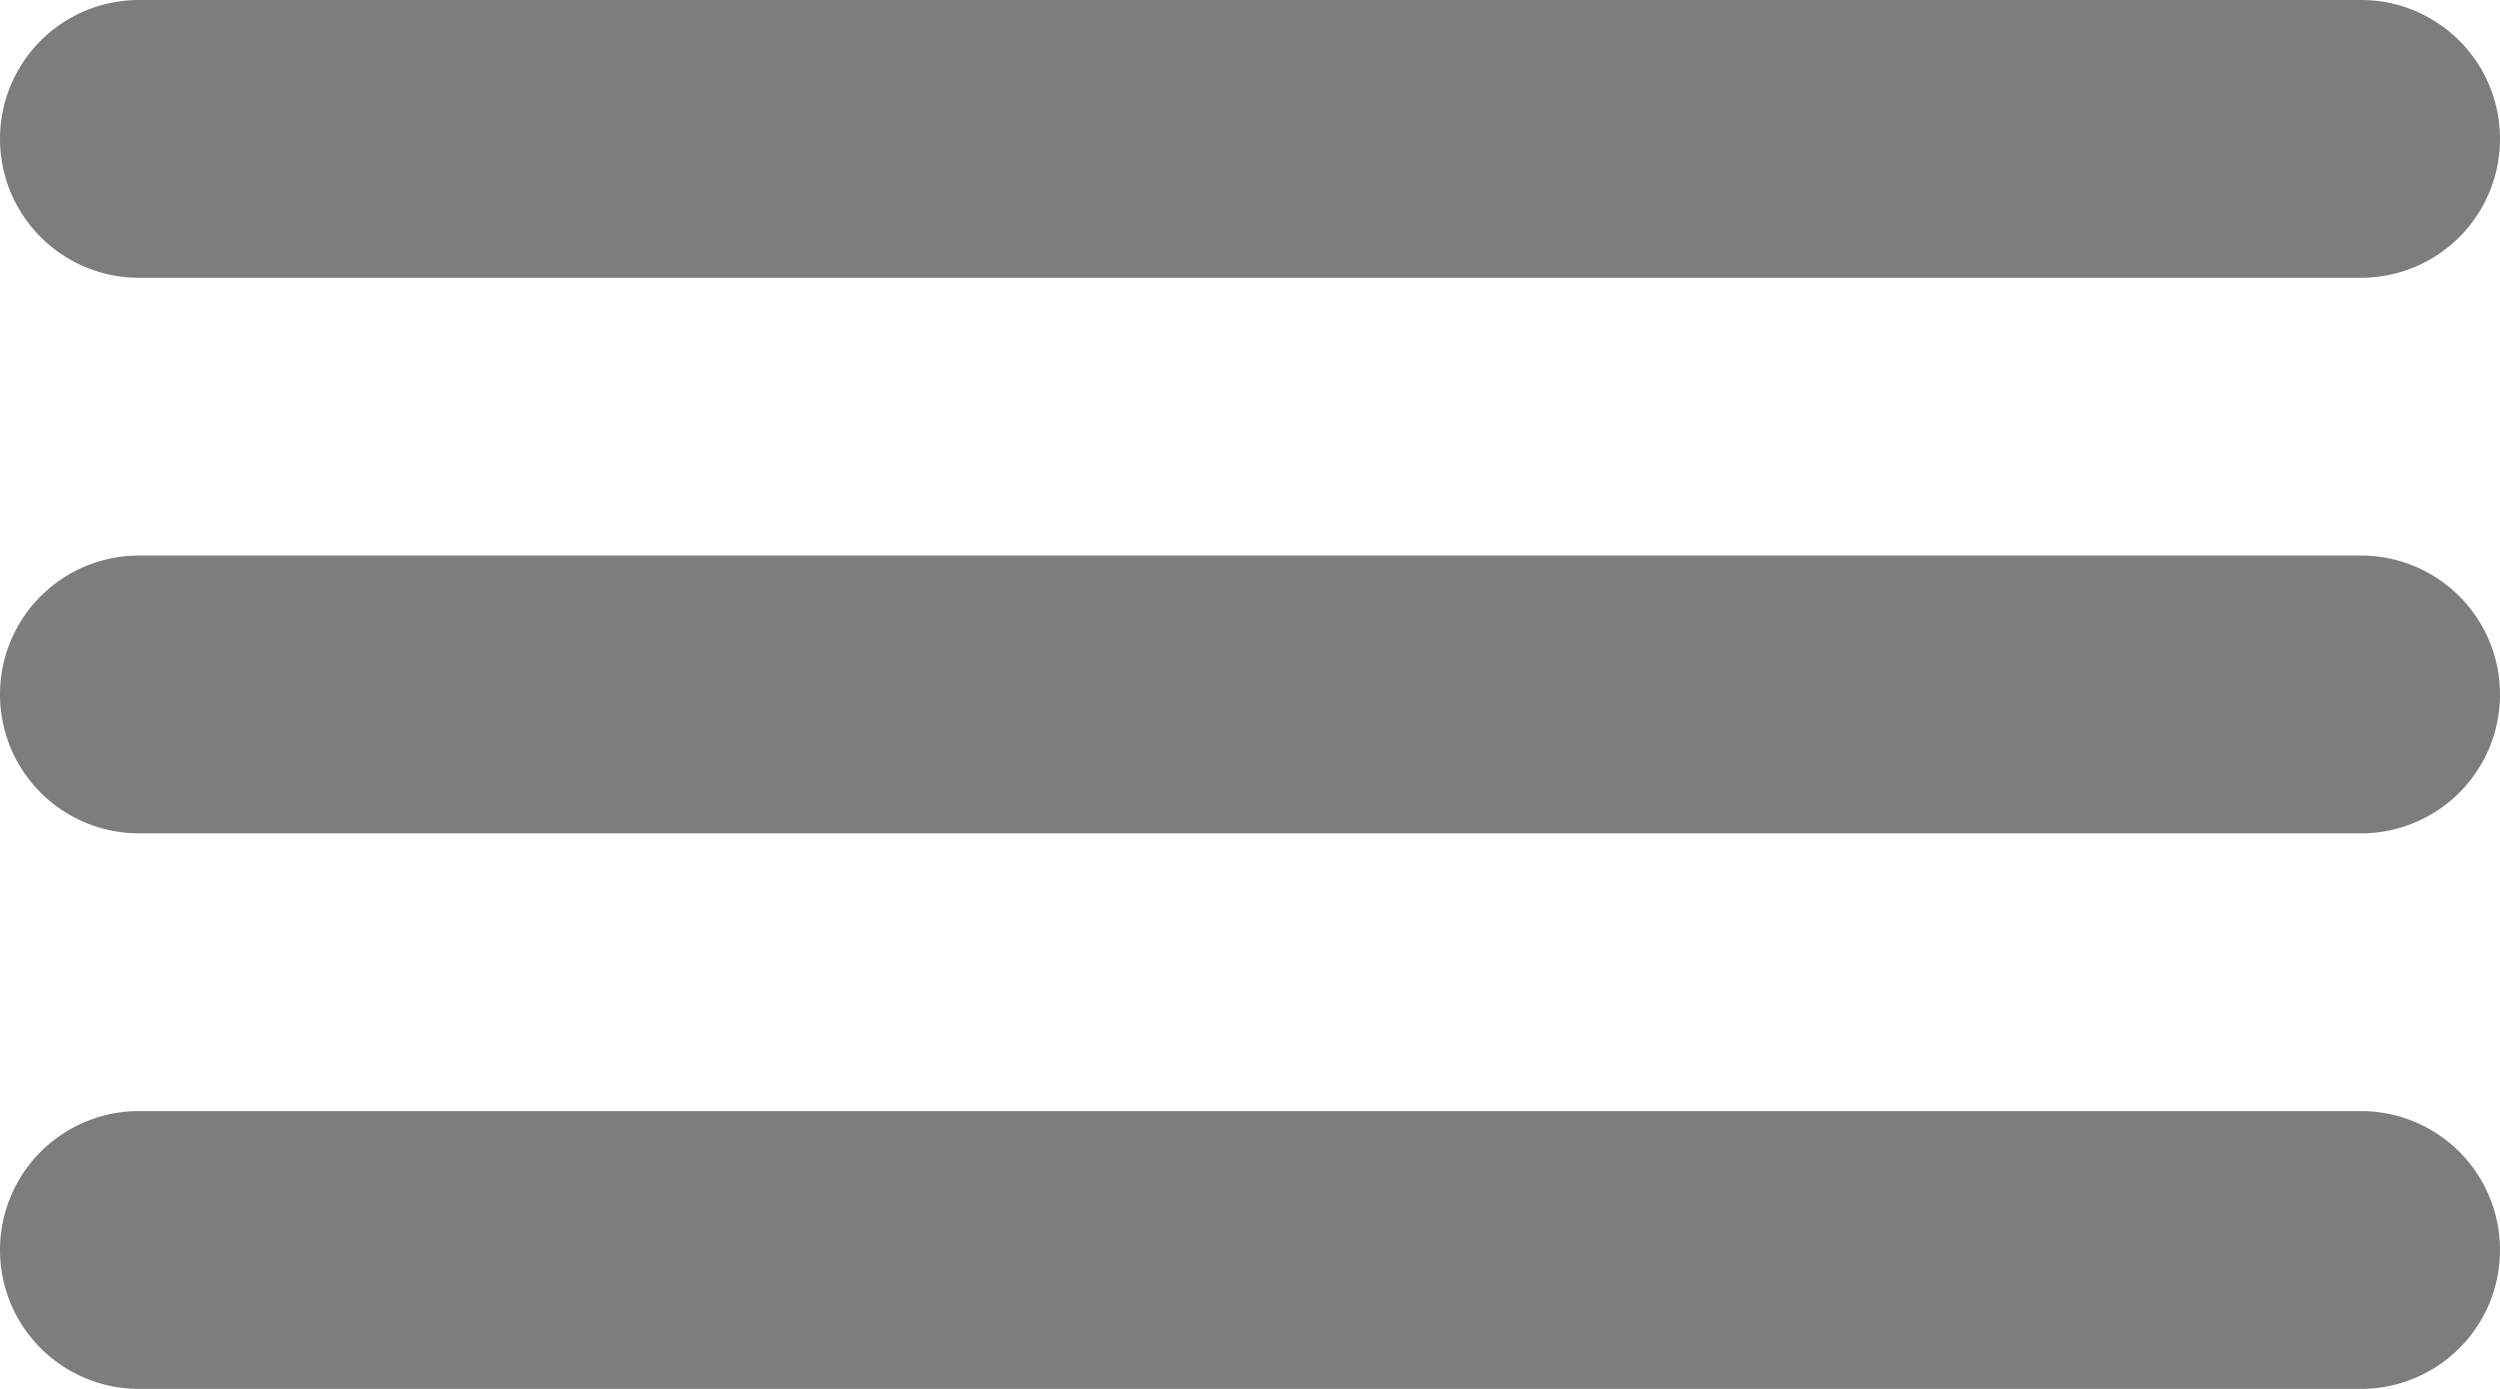 <svg width="18" height="10" fill="none" xmlns="http://www.w3.org/2000/svg"><path fill-rule="evenodd" clip-rule="evenodd" d="M0 1a1 1 0 011-1h16a1 1 0 110 2H1a1 1 0 01-1-1zm0 4a1 1 0 011-1h16a1 1 0 110 2H1a1 1 0 01-1-1zm1 3a1 1 0 100 2h16a1 1 0 100-2H1z" fill="#7D7D7D"/></svg>